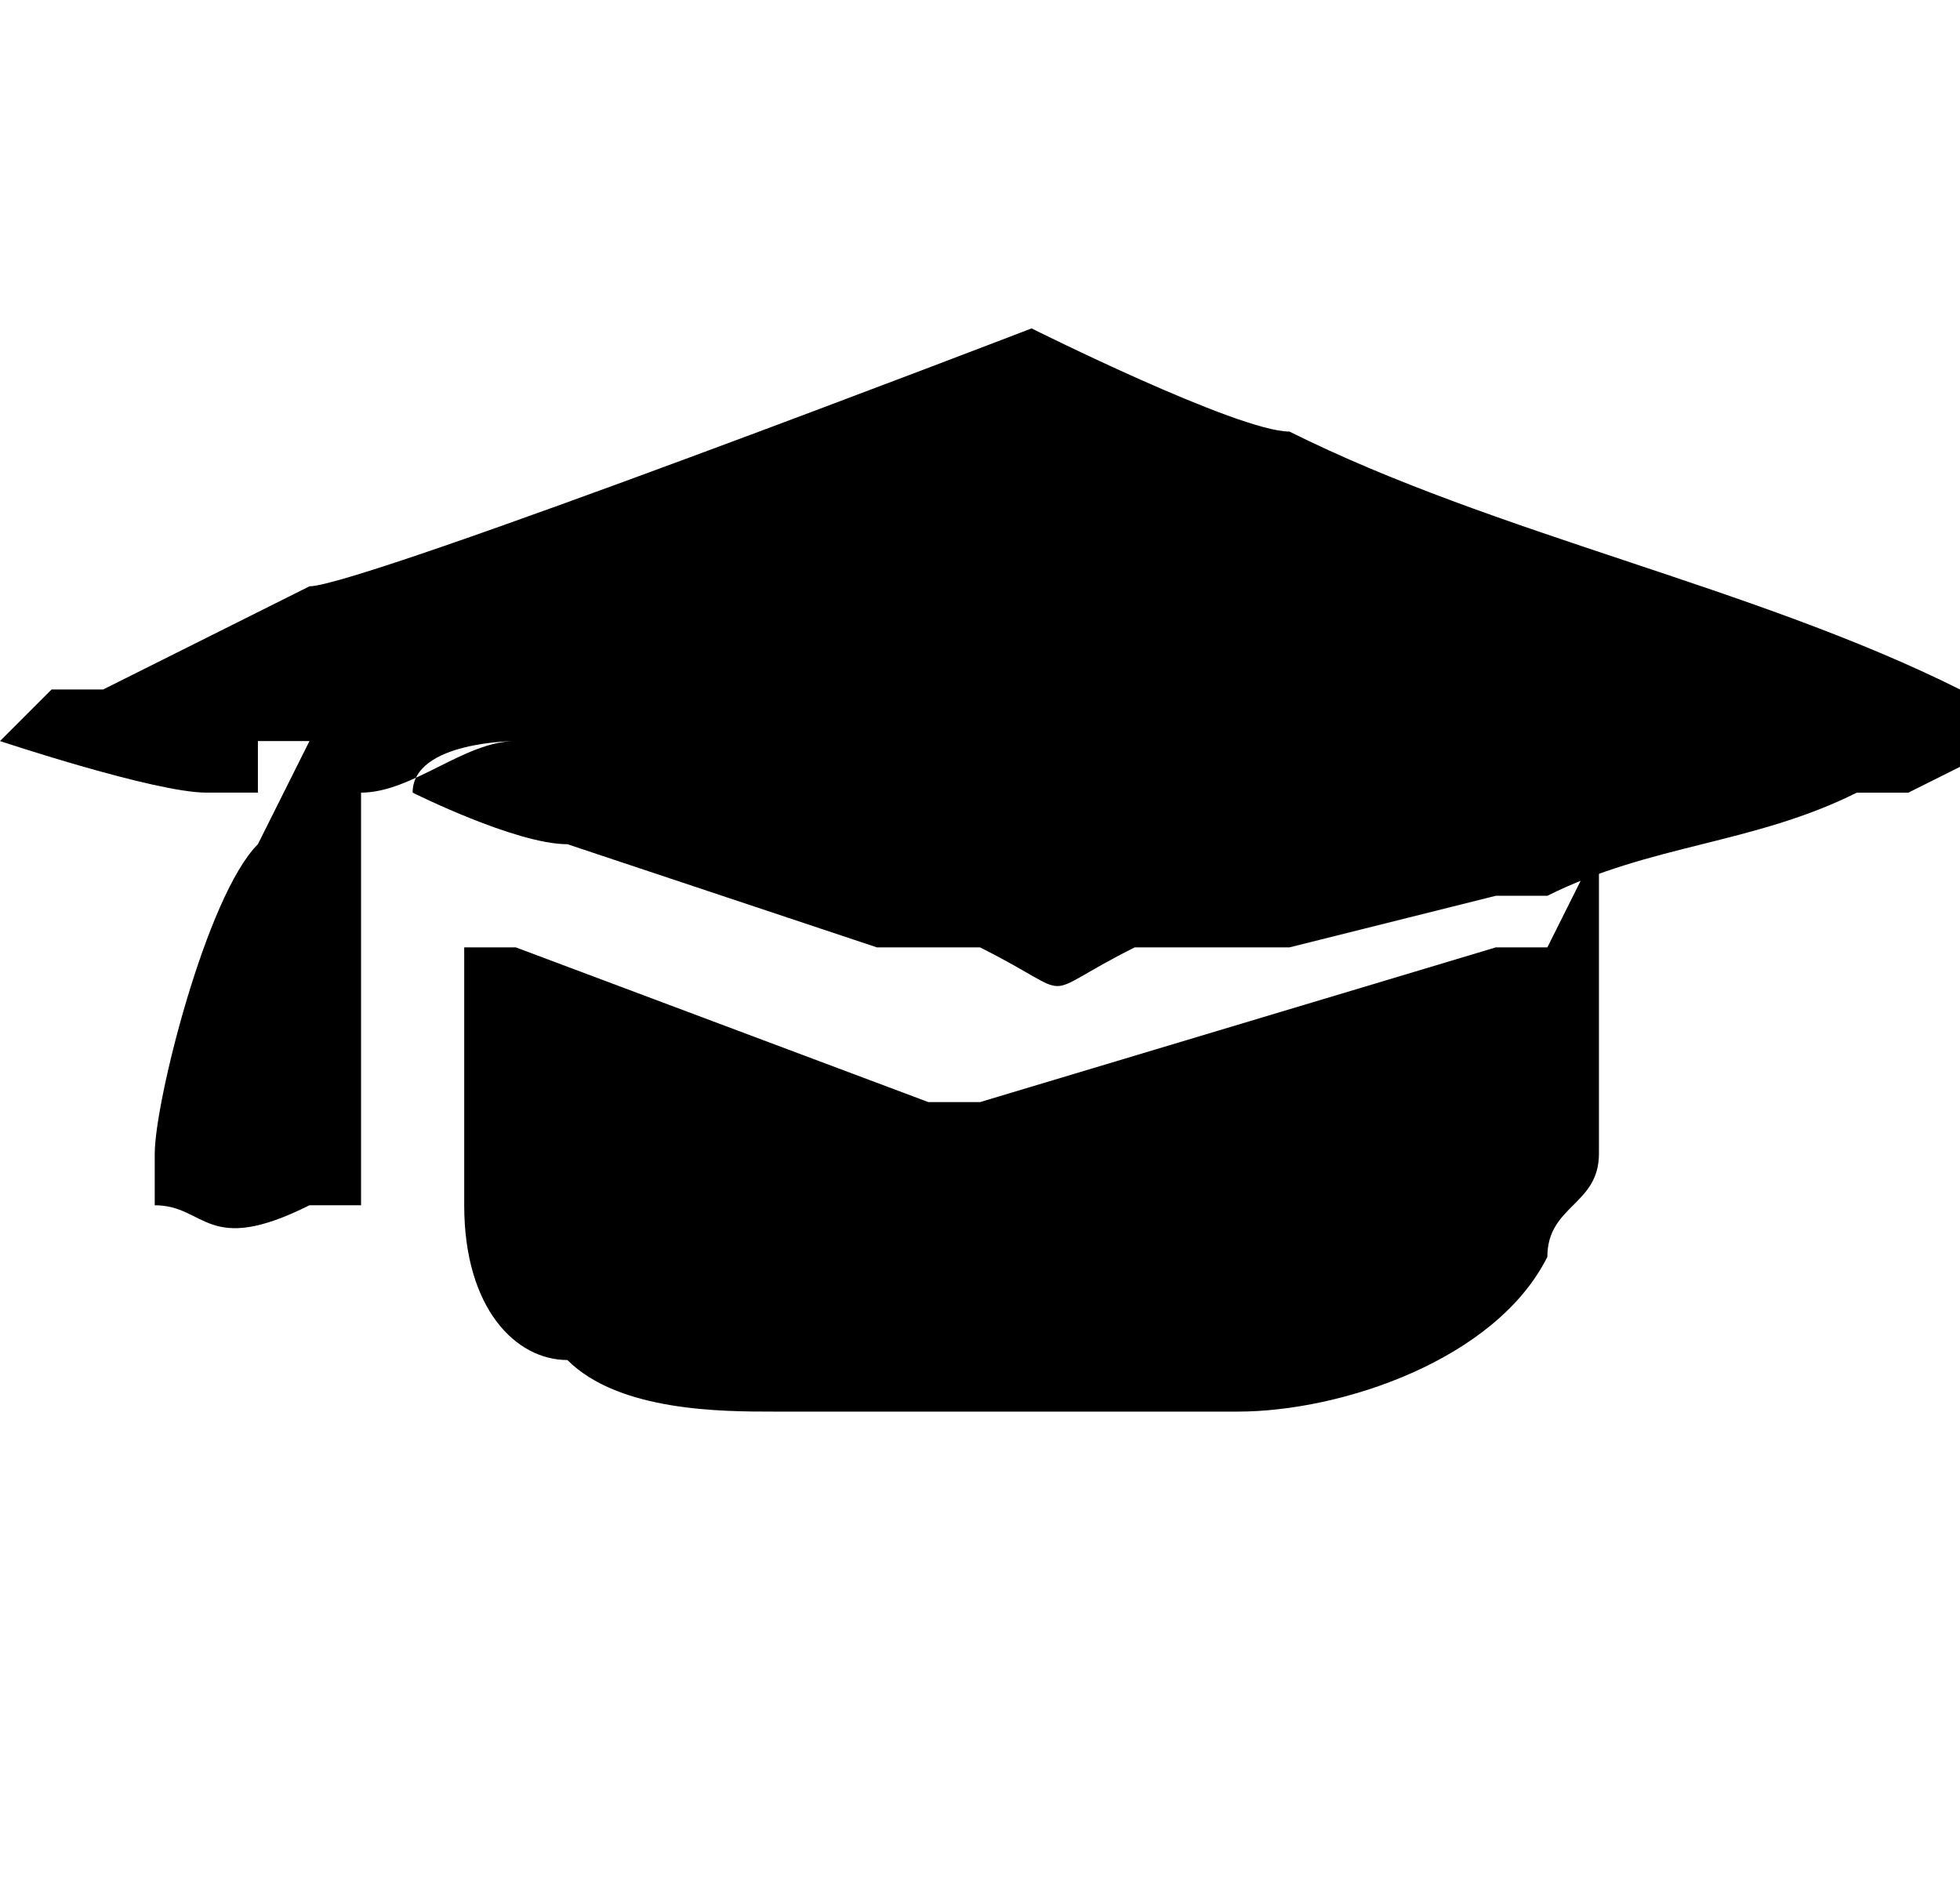 <?xml version="1.0" encoding="UTF-8"?>
<!DOCTYPE svg PUBLIC "-//W3C//DTD SVG 1.1//EN" "http://www.w3.org/Graphics/SVG/1.1/DTD/svg11.dtd">
<!-- Creator: CorelDRAW 2018 (64-Bit) -->
<svg xmlns="http://www.w3.org/2000/svg" xml:space="preserve" width="30px" height="29px" version="1.1" style="shape-rendering:geometricPrecision; text-rendering:geometricPrecision; image-rendering:optimizeQuality; fill-rule:evenodd; clip-rule:evenodd"
viewBox="0 0 38 22"
 xmlns:xlink="http://www.w3.org/1999/xlink">
 <defs>
  <style type="text/css">
   <![CDATA[
    .fil0 {fill:black}
   ]]>
  </style>
 </defs>
 <g id="Слой_x0020_1">
  <g id="_2259001594752">
   <path class="fil0" d="M0 7c0,0 3,1 4,1 0,0 0,0 1,0 0,0 0,0 0,-1 1,0 1,0 2,0 0,0 -1,0 -1,0 0,0 -1,2 -1,2 -1,1 -2,5 -2,6l0 1c1,0 1,1 3,0 0,0 0,0 1,0l0 -4c0,-1 0,-3 0,-4 1,0 2,-1 3,-1 0,0 0,0 0,0 0,0 -2,0 -2,1 0,0 2,1 3,1l6 2c1,0 1,0 2,0 2,1 1,1 3,0 0,0 1,0 1,0 0,0 1,0 1,0 0,0 1,0 1,0l4 -1c0,0 1,0 1,0 2,-1 4,-1 6,-2 0,0 1,0 1,0 0,0 2,-1 2,-1 0,0 -1,0 -1,-1 -4,-2 -9,-3 -13,-5 -1,0 -5,-2 -5,-2 0,0 -13,5 -14,5l-4 2c0,0 0,0 -1,0z"/>
   <path class="fil0" d="M30 11c-1,0 -1,0 -1,0l-10 3c0,0 -1,0 -1,0l-8 -3c-1,0 -1,0 -1,0 0,2 0,4 0,5 0,2 1,3 2,3 1,1 3,1 4,1 1,0 2,0 4,0 1,0 1,0 1,0 1,0 1,0 1,0 1,0 1,0 1,0 1,0 2,0 2,0 2,0 5,-1 6,-3 0,-1 1,-1 1,-2 0,-2 0,-4 0,-6z"/>
  </g>
 </g>
</svg>
